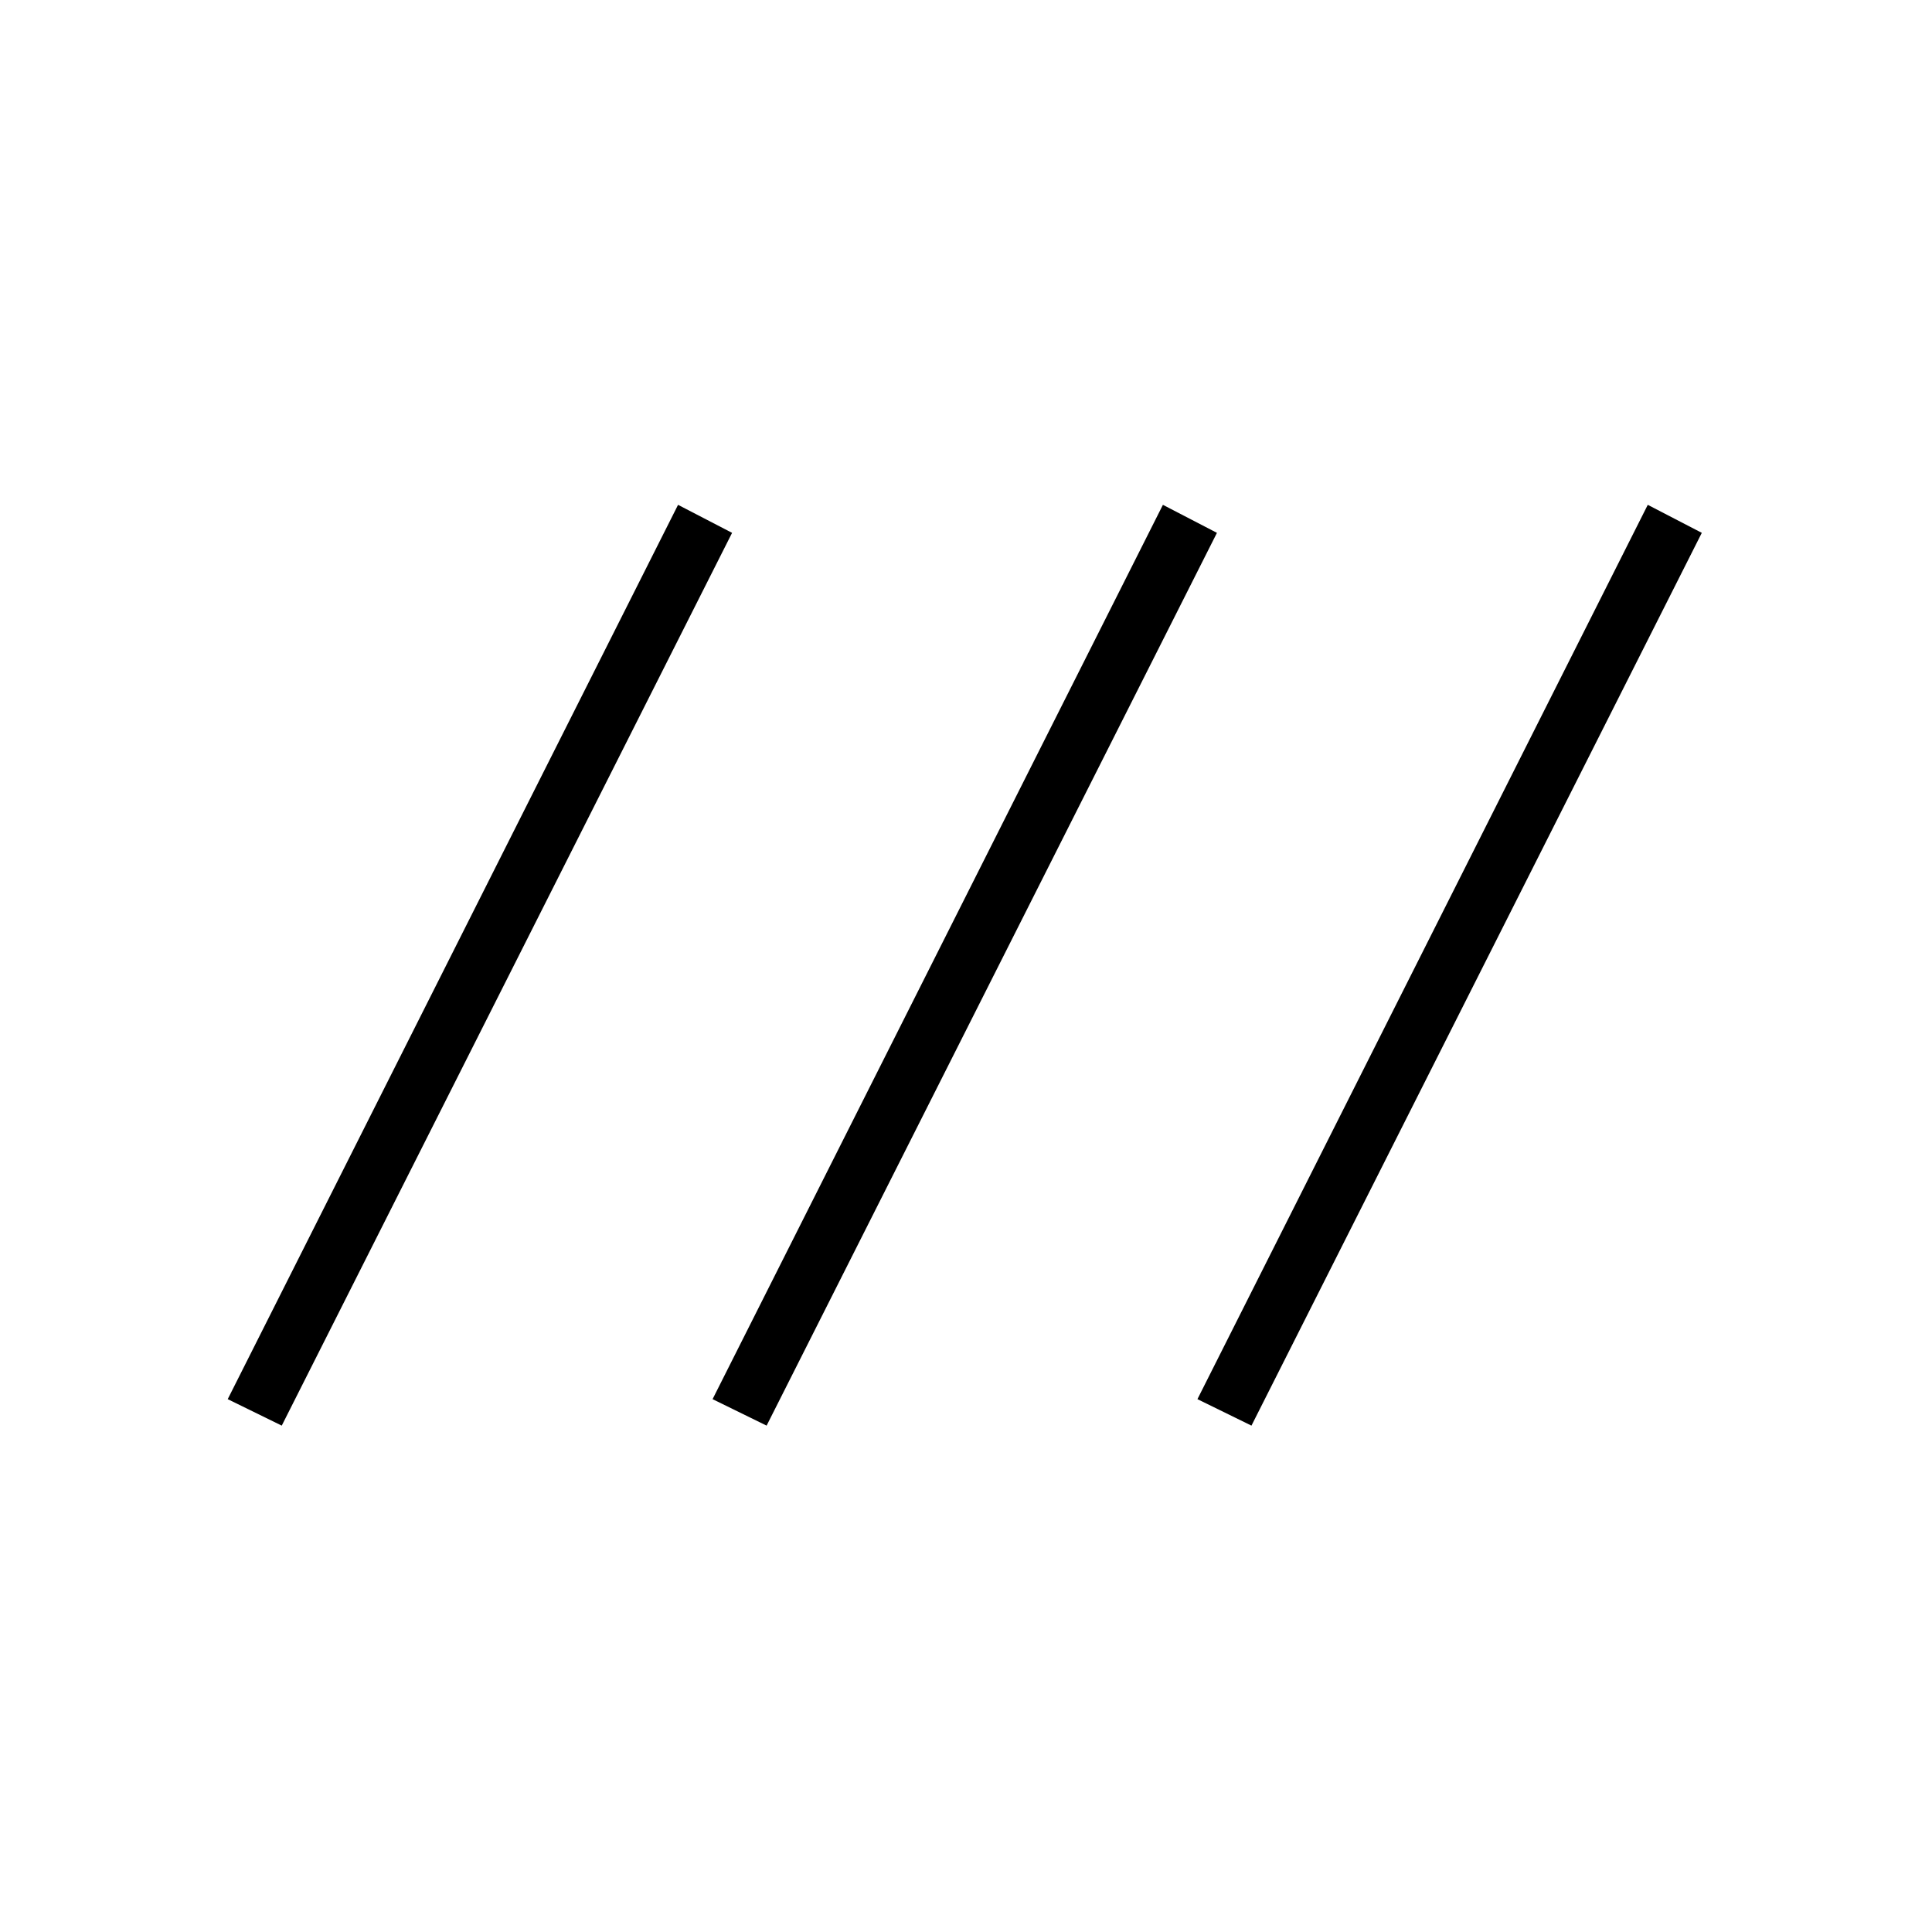 <svg xmlns="http://www.w3.org/2000/svg" width="48" height="48" viewBox="0 -960 960 960"><path d="m140-251.615-26.846-13.154 223.769-444.385 26.846 13.923L140-251.615Zm240.923 0-26.846-13.154 223.769-444.385 26.846 13.923-223.769 443.616Zm240.923 0L595-264.769l223.769-444.385 26.847 13.923-223.77 443.616Z"/></svg>